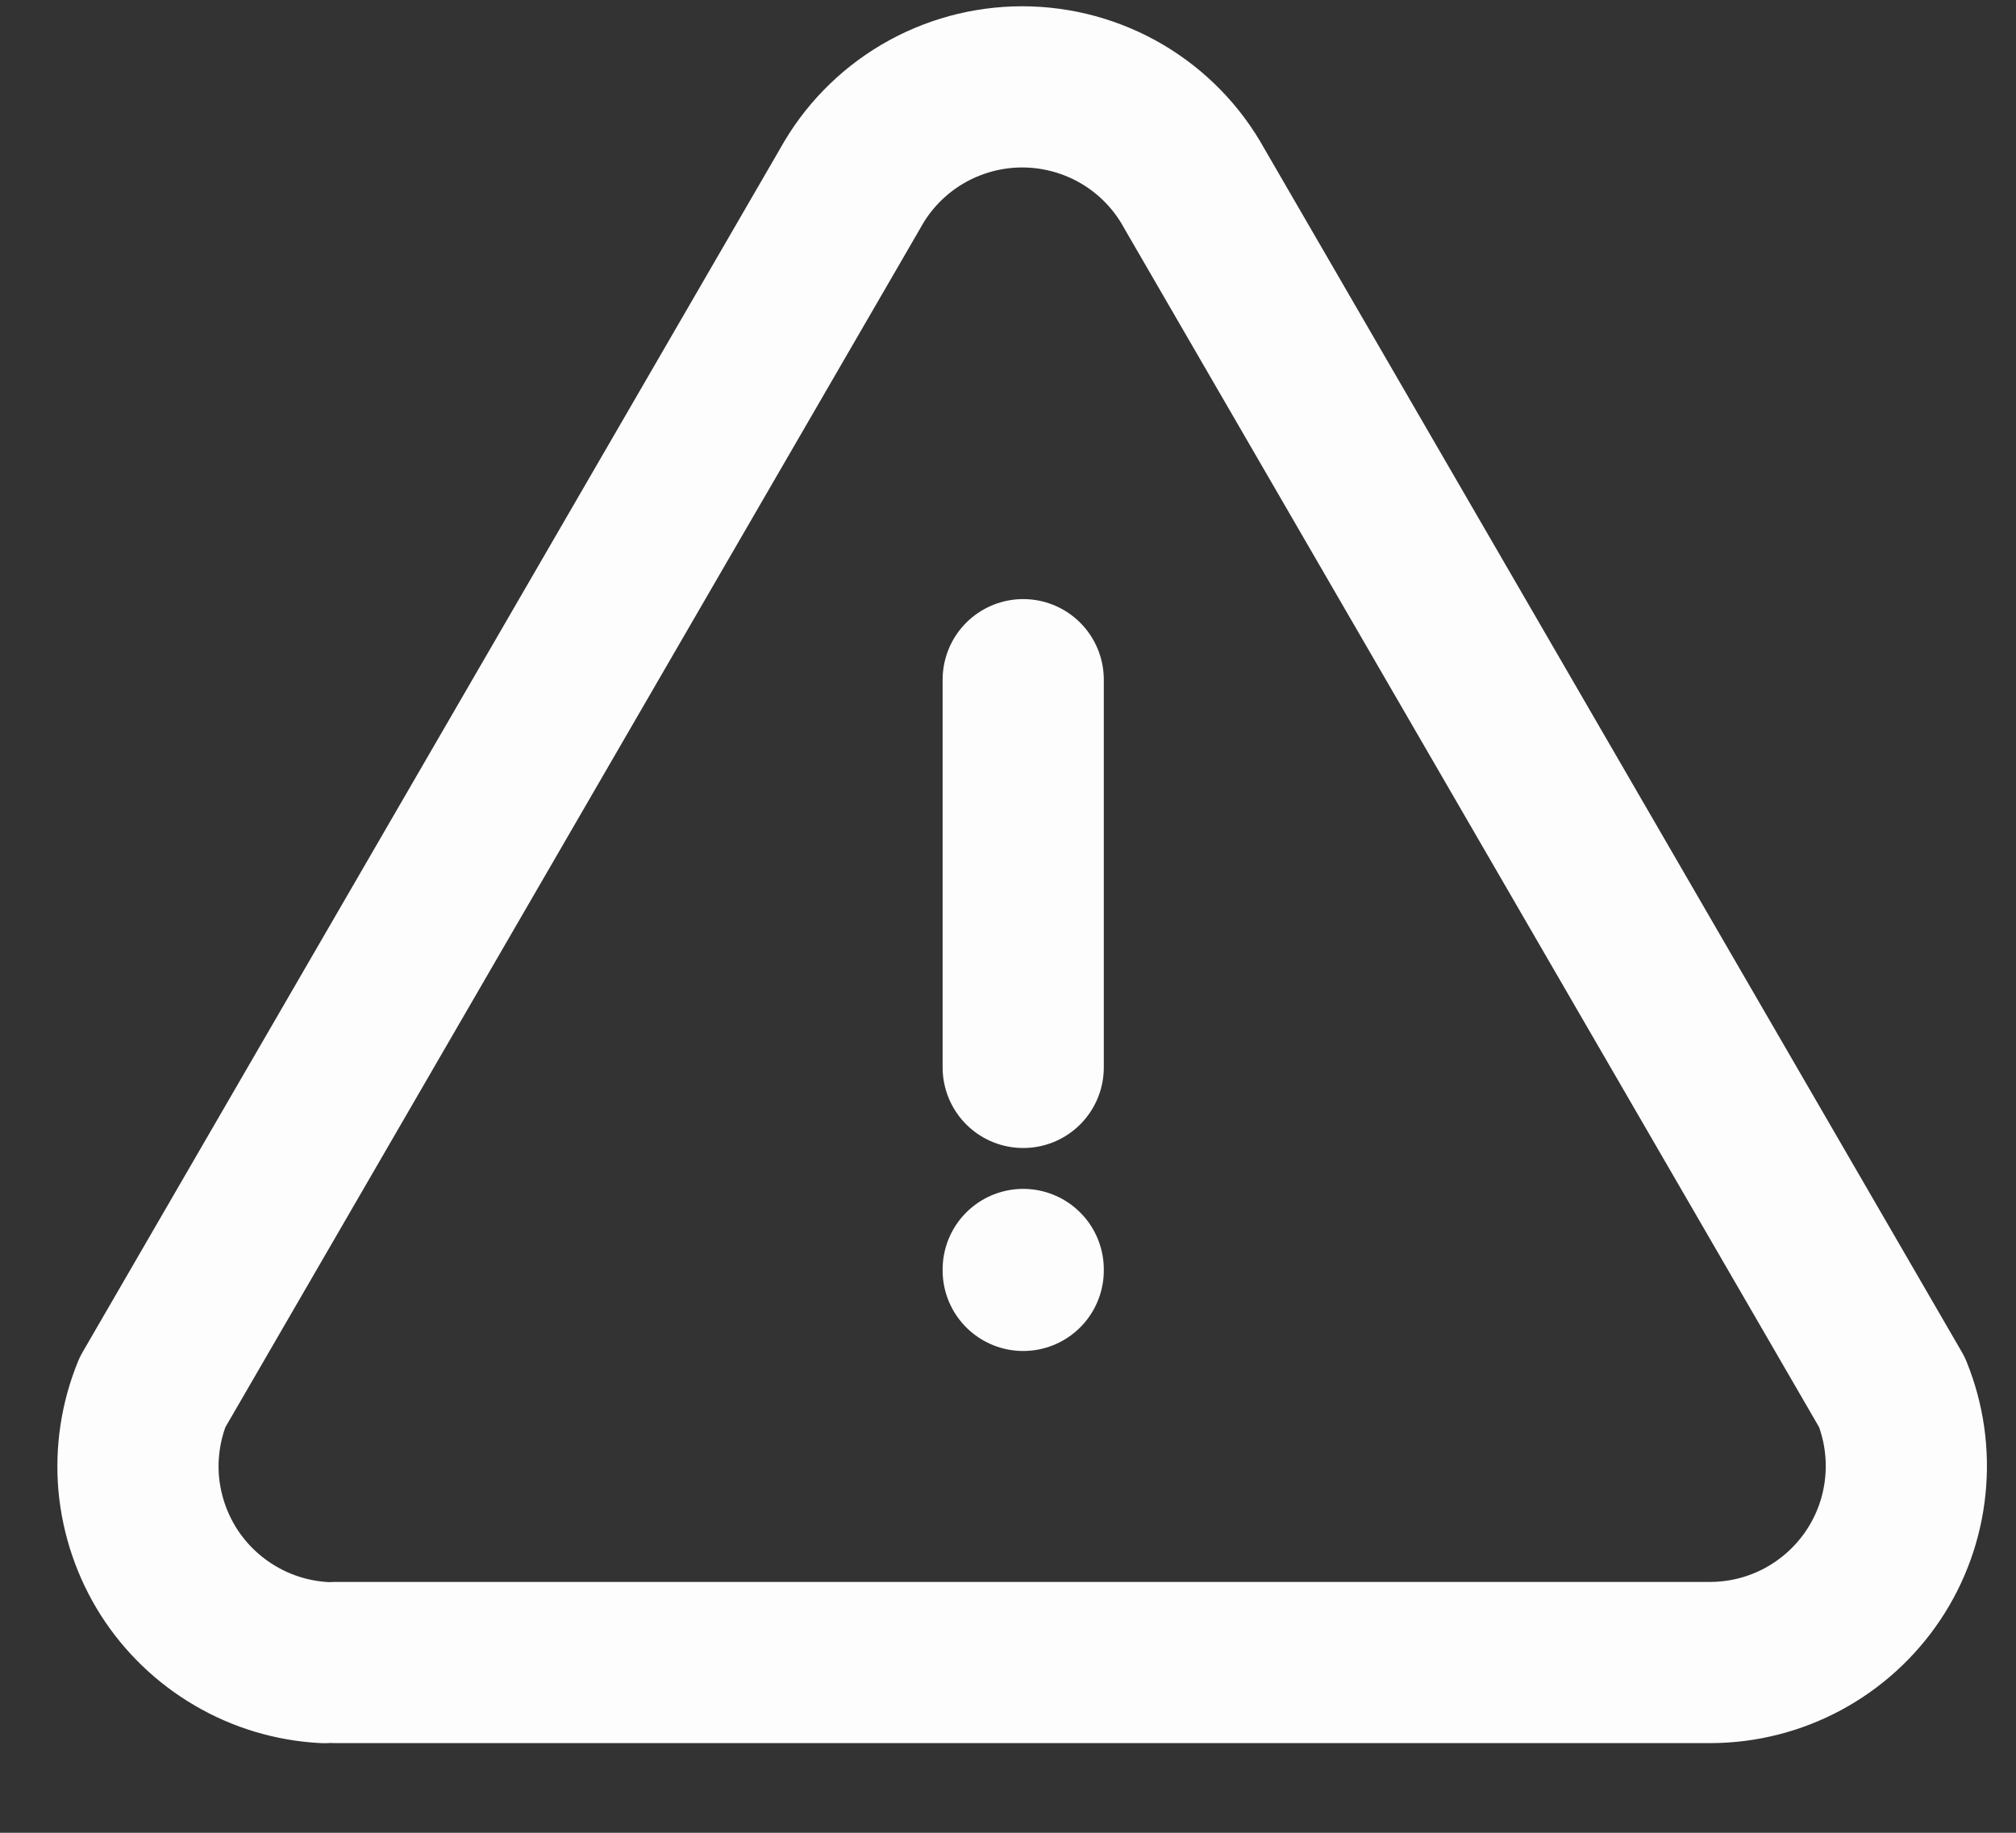 <svg xmlns="http://www.w3.org/2000/svg" width="22" height="20" fill="none" viewBox="0 0 22 20">
    <rect x="0" y="0" width="22" height="20" fill="#333333" stroke="none"/>
    <path stroke="#FDFDFD" stroke-linecap="round" stroke-linejoin="round" stroke-width="1.759" d="M3.659 18.142h15.015c.35-.002.694-.09 1.002-.256.308-.166.571-.405.766-.696.194-.29.315-.625.35-.973.036-.348-.014-.7-.145-1.024L13.032 2.055c-.185-.336-.457-.615-.787-.81-.33-.194-.706-.297-1.09-.297-.383 0-.759.103-1.089.297-.33.195-.602.474-.787.81L1.664 15.193c-.129.317-.18.66-.15 1 .032.342.144.67.327.959.184.288.434.529.73.701.295.173.628.272.97.29M11.166 7.417v4.231m0 2.205v.01"/>
</svg>
